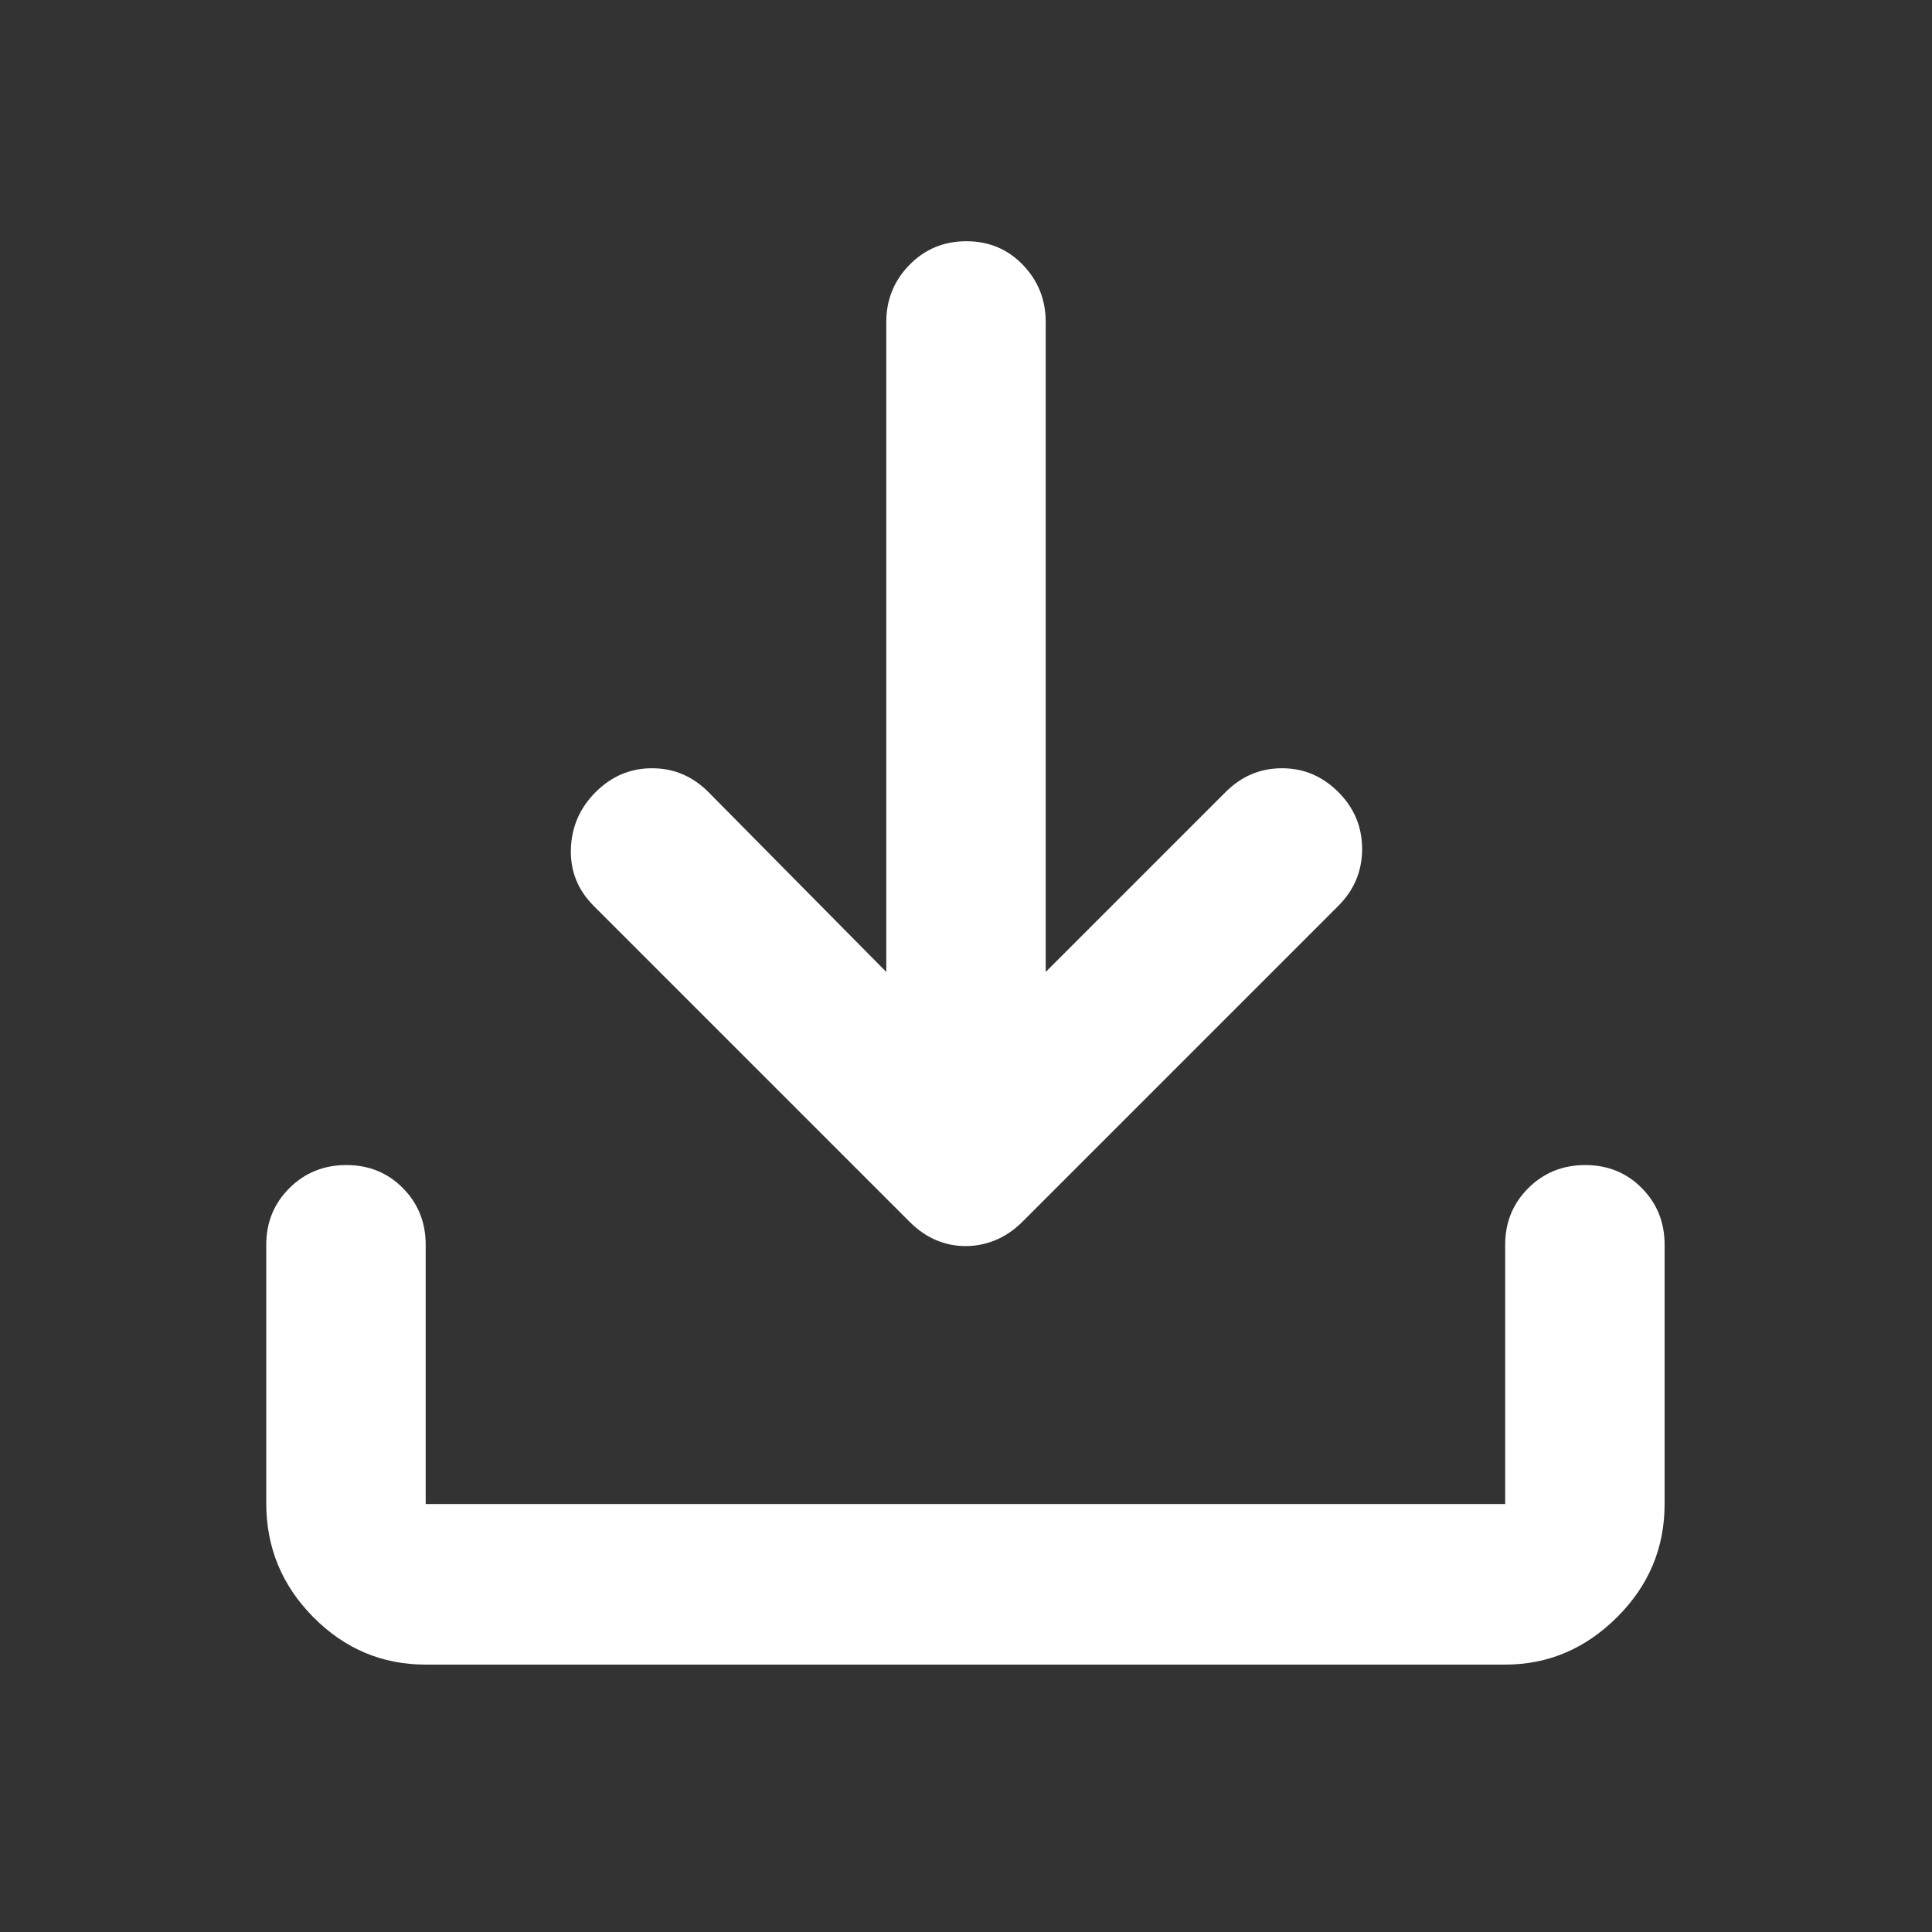 <svg xmlns="http://www.w3.org/2000/svg" height="48" fill="white" viewBox="0 96 960 960" width="48"><rect x="0" y="96" width="960" height="960" fill="#333333" stroke="none"/><path d="M479.804 715.173q-7.5 0-14.45-2.873-6.95-2.874-13.137-8.953L294.999 546.129q-11.826-11.826-11.326-28.283t12.326-28.283q11.827-11.826 28.001-11.826t28 11.826l88.391 89.391V256.042q0-16.636 11.501-28.405 11.502-11.77 28.283-11.77 16.782 0 28.108 11.77 11.326 11.769 11.326 28.405v322.912L609 489.563q11.826-11.826 28-11.826t28.001 11.826q11.826 11.826 11.826 28.283t-11.826 28.283L507.783 703.347q-6.225 6.079-13.352 8.953-7.128 2.873-14.627 2.873ZM211.521 923.132q-32.507 0-55.862-23.605-23.356-23.605-23.356-56.461V714.521q0-16.706 11.502-28.158 11.501-11.451 28.283-11.451 16.781 0 28.107 11.451 11.326 11.452 11.326 28.1v128.885h536.392V714.463q0-16.648 11.502-28.1 11.502-11.451 28.283-11.451t28.108 11.451q11.326 11.452 11.326 28.1v128.885q0 32.74-23.653 56.262-23.652 23.522-55.566 23.522H211.521Z"/></svg>
